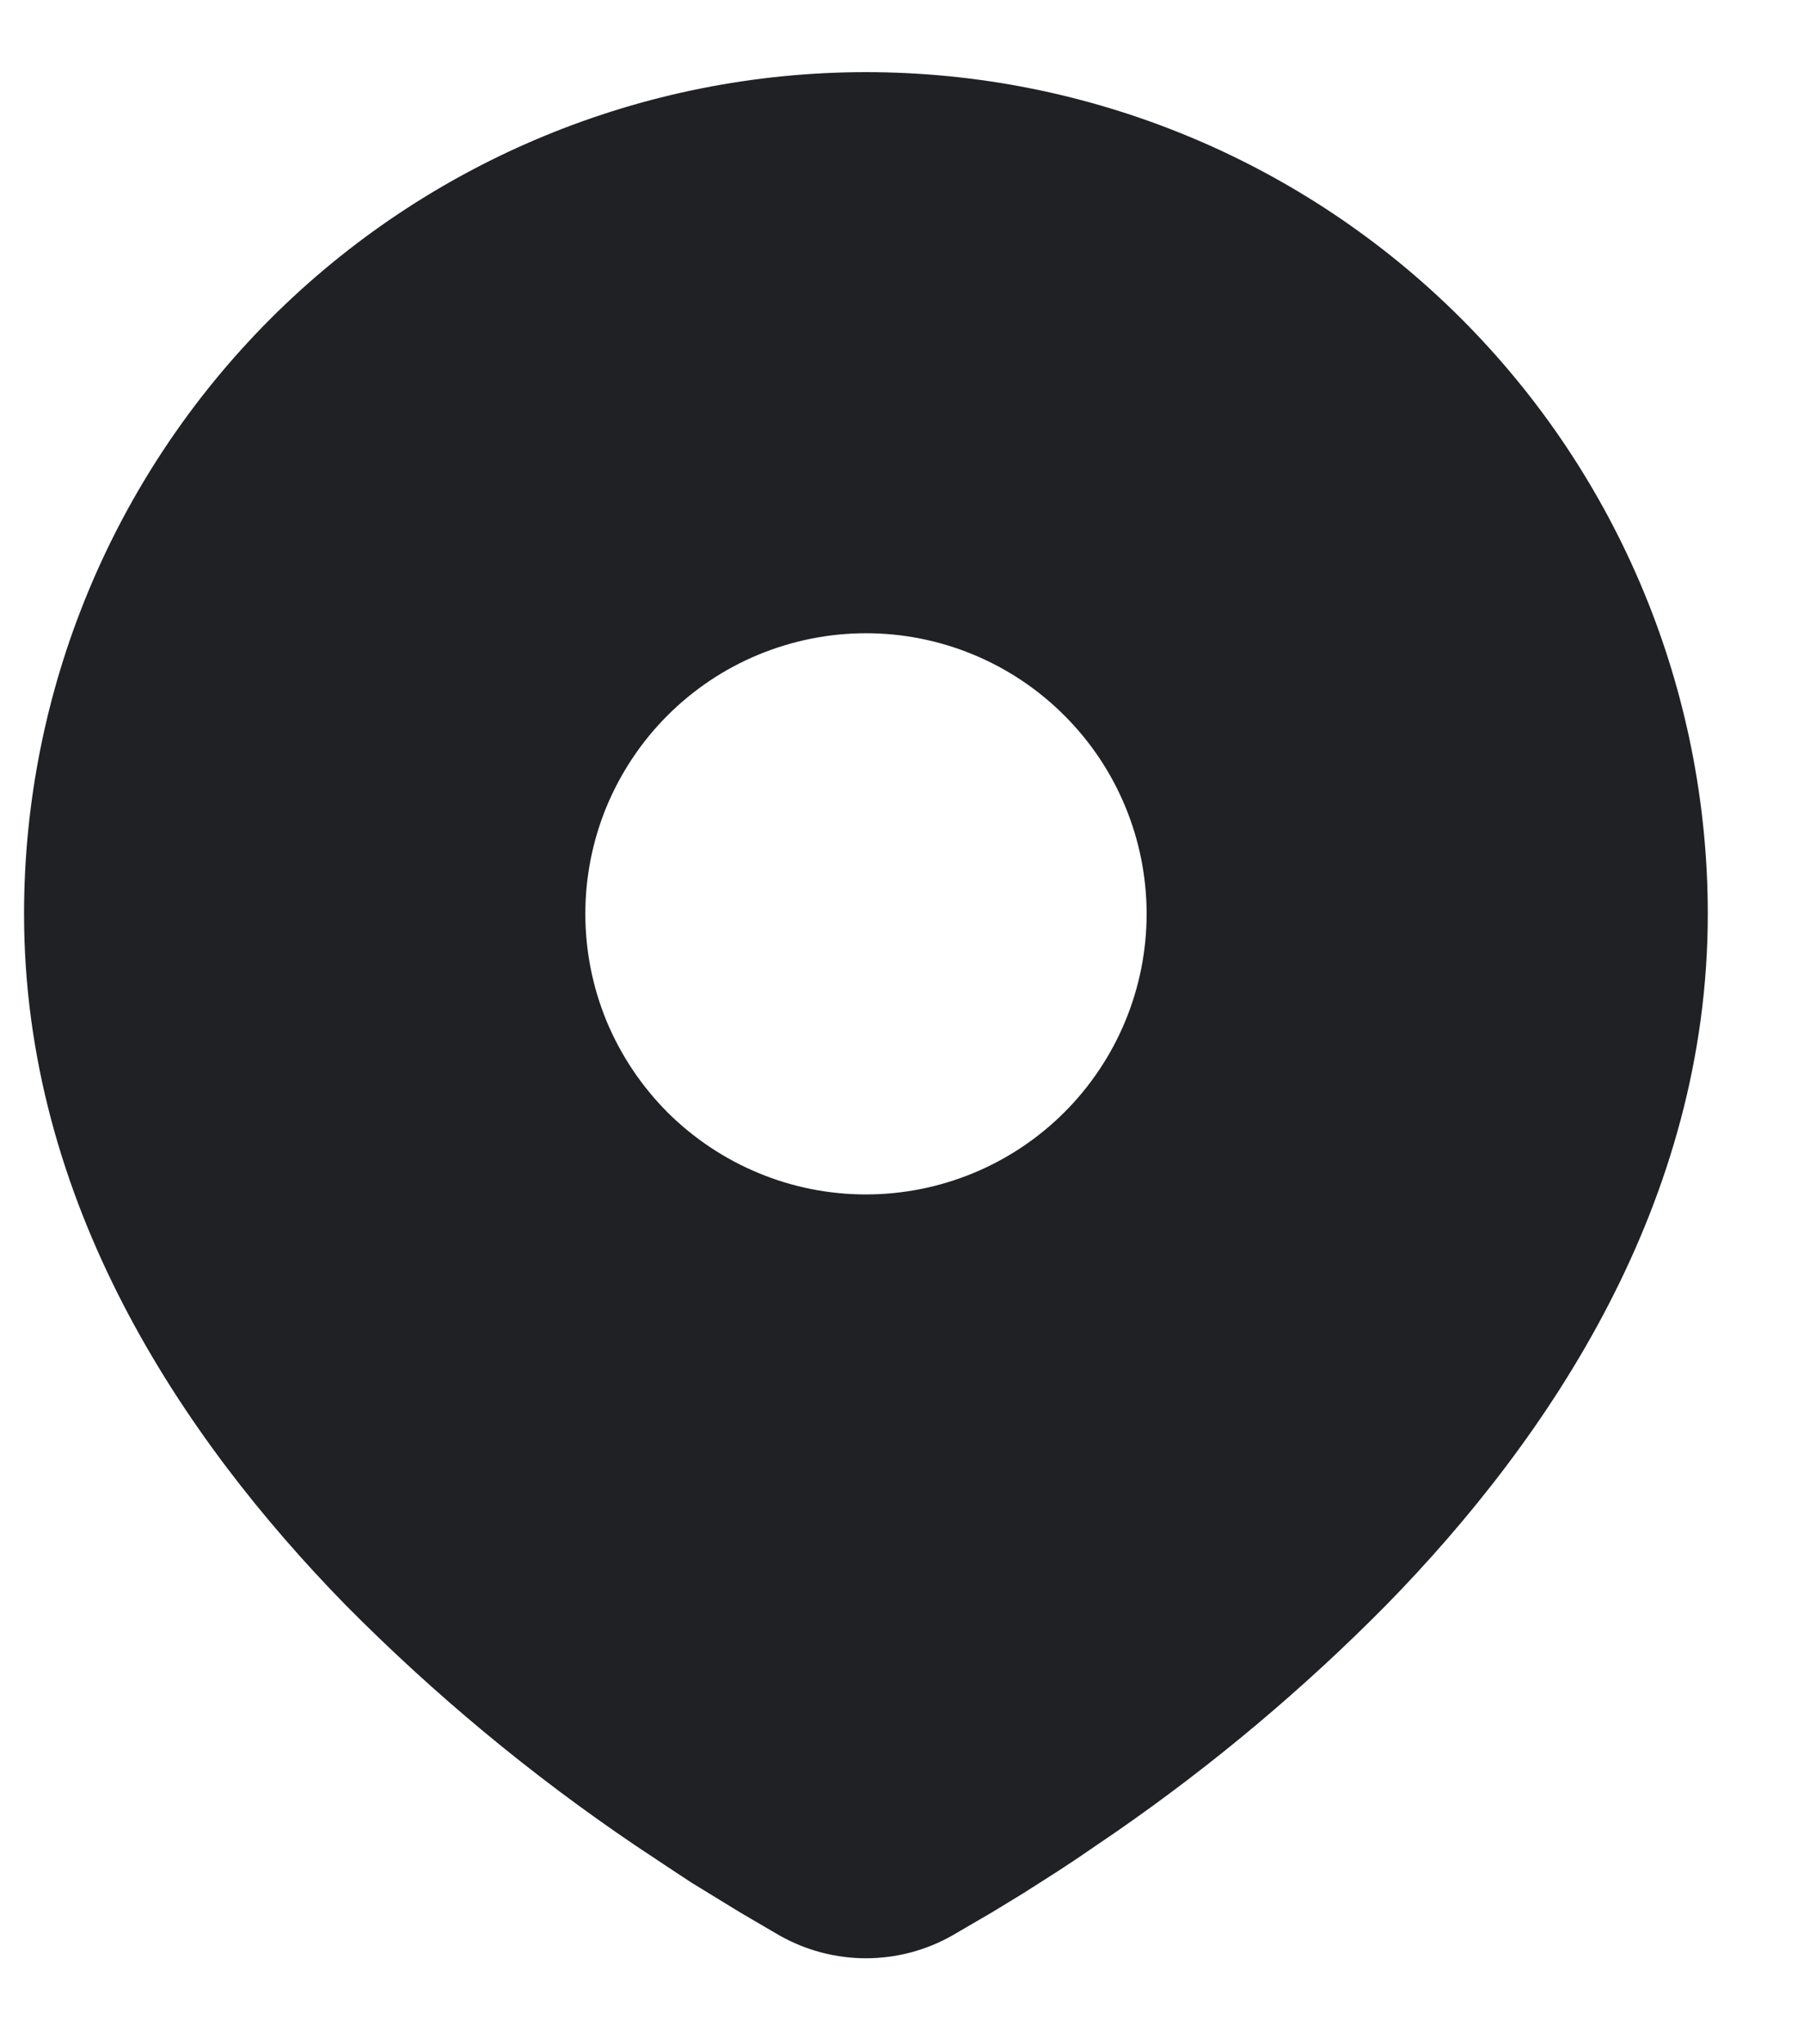 <svg width="15" height="17" viewBox="0 0 15 17" fill="none" xmlns="http://www.w3.org/2000/svg">
<path d="M7.2 0.6C9.057 0.6 10.837 1.337 12.15 2.65C13.463 3.963 14.2 5.743 14.2 7.6C14.2 9.991 12.897 11.947 11.523 13.351C10.837 14.045 10.088 14.674 9.286 15.23L8.955 15.456L8.799 15.559L8.506 15.746L8.245 15.905L7.921 16.094C7.702 16.219 7.453 16.285 7.2 16.285C6.947 16.285 6.699 16.219 6.479 16.094L6.156 15.905L5.751 15.657L5.602 15.559L5.283 15.347C4.418 14.762 3.612 14.093 2.877 13.351C1.504 11.947 0.2 9.991 0.2 7.6C0.2 5.743 0.938 3.963 2.25 2.65C3.563 1.337 5.344 0.6 7.2 0.6ZM7.2 5.266C6.894 5.266 6.59 5.327 6.307 5.444C6.024 5.561 5.767 5.733 5.55 5.95C5.334 6.166 5.162 6.424 5.044 6.707C4.927 6.99 4.867 7.293 4.867 7.6C4.867 7.906 4.927 8.209 5.044 8.493C5.162 8.776 5.334 9.033 5.55 9.25C5.767 9.466 6.024 9.638 6.307 9.755C6.59 9.873 6.894 9.933 7.2 9.933C7.819 9.933 8.413 9.687 8.85 9.25C9.288 8.812 9.534 8.218 9.534 7.6C9.534 6.981 9.288 6.387 8.85 5.95C8.413 5.512 7.819 5.266 7.2 5.266Z" fill="#202125"/>
</svg>
